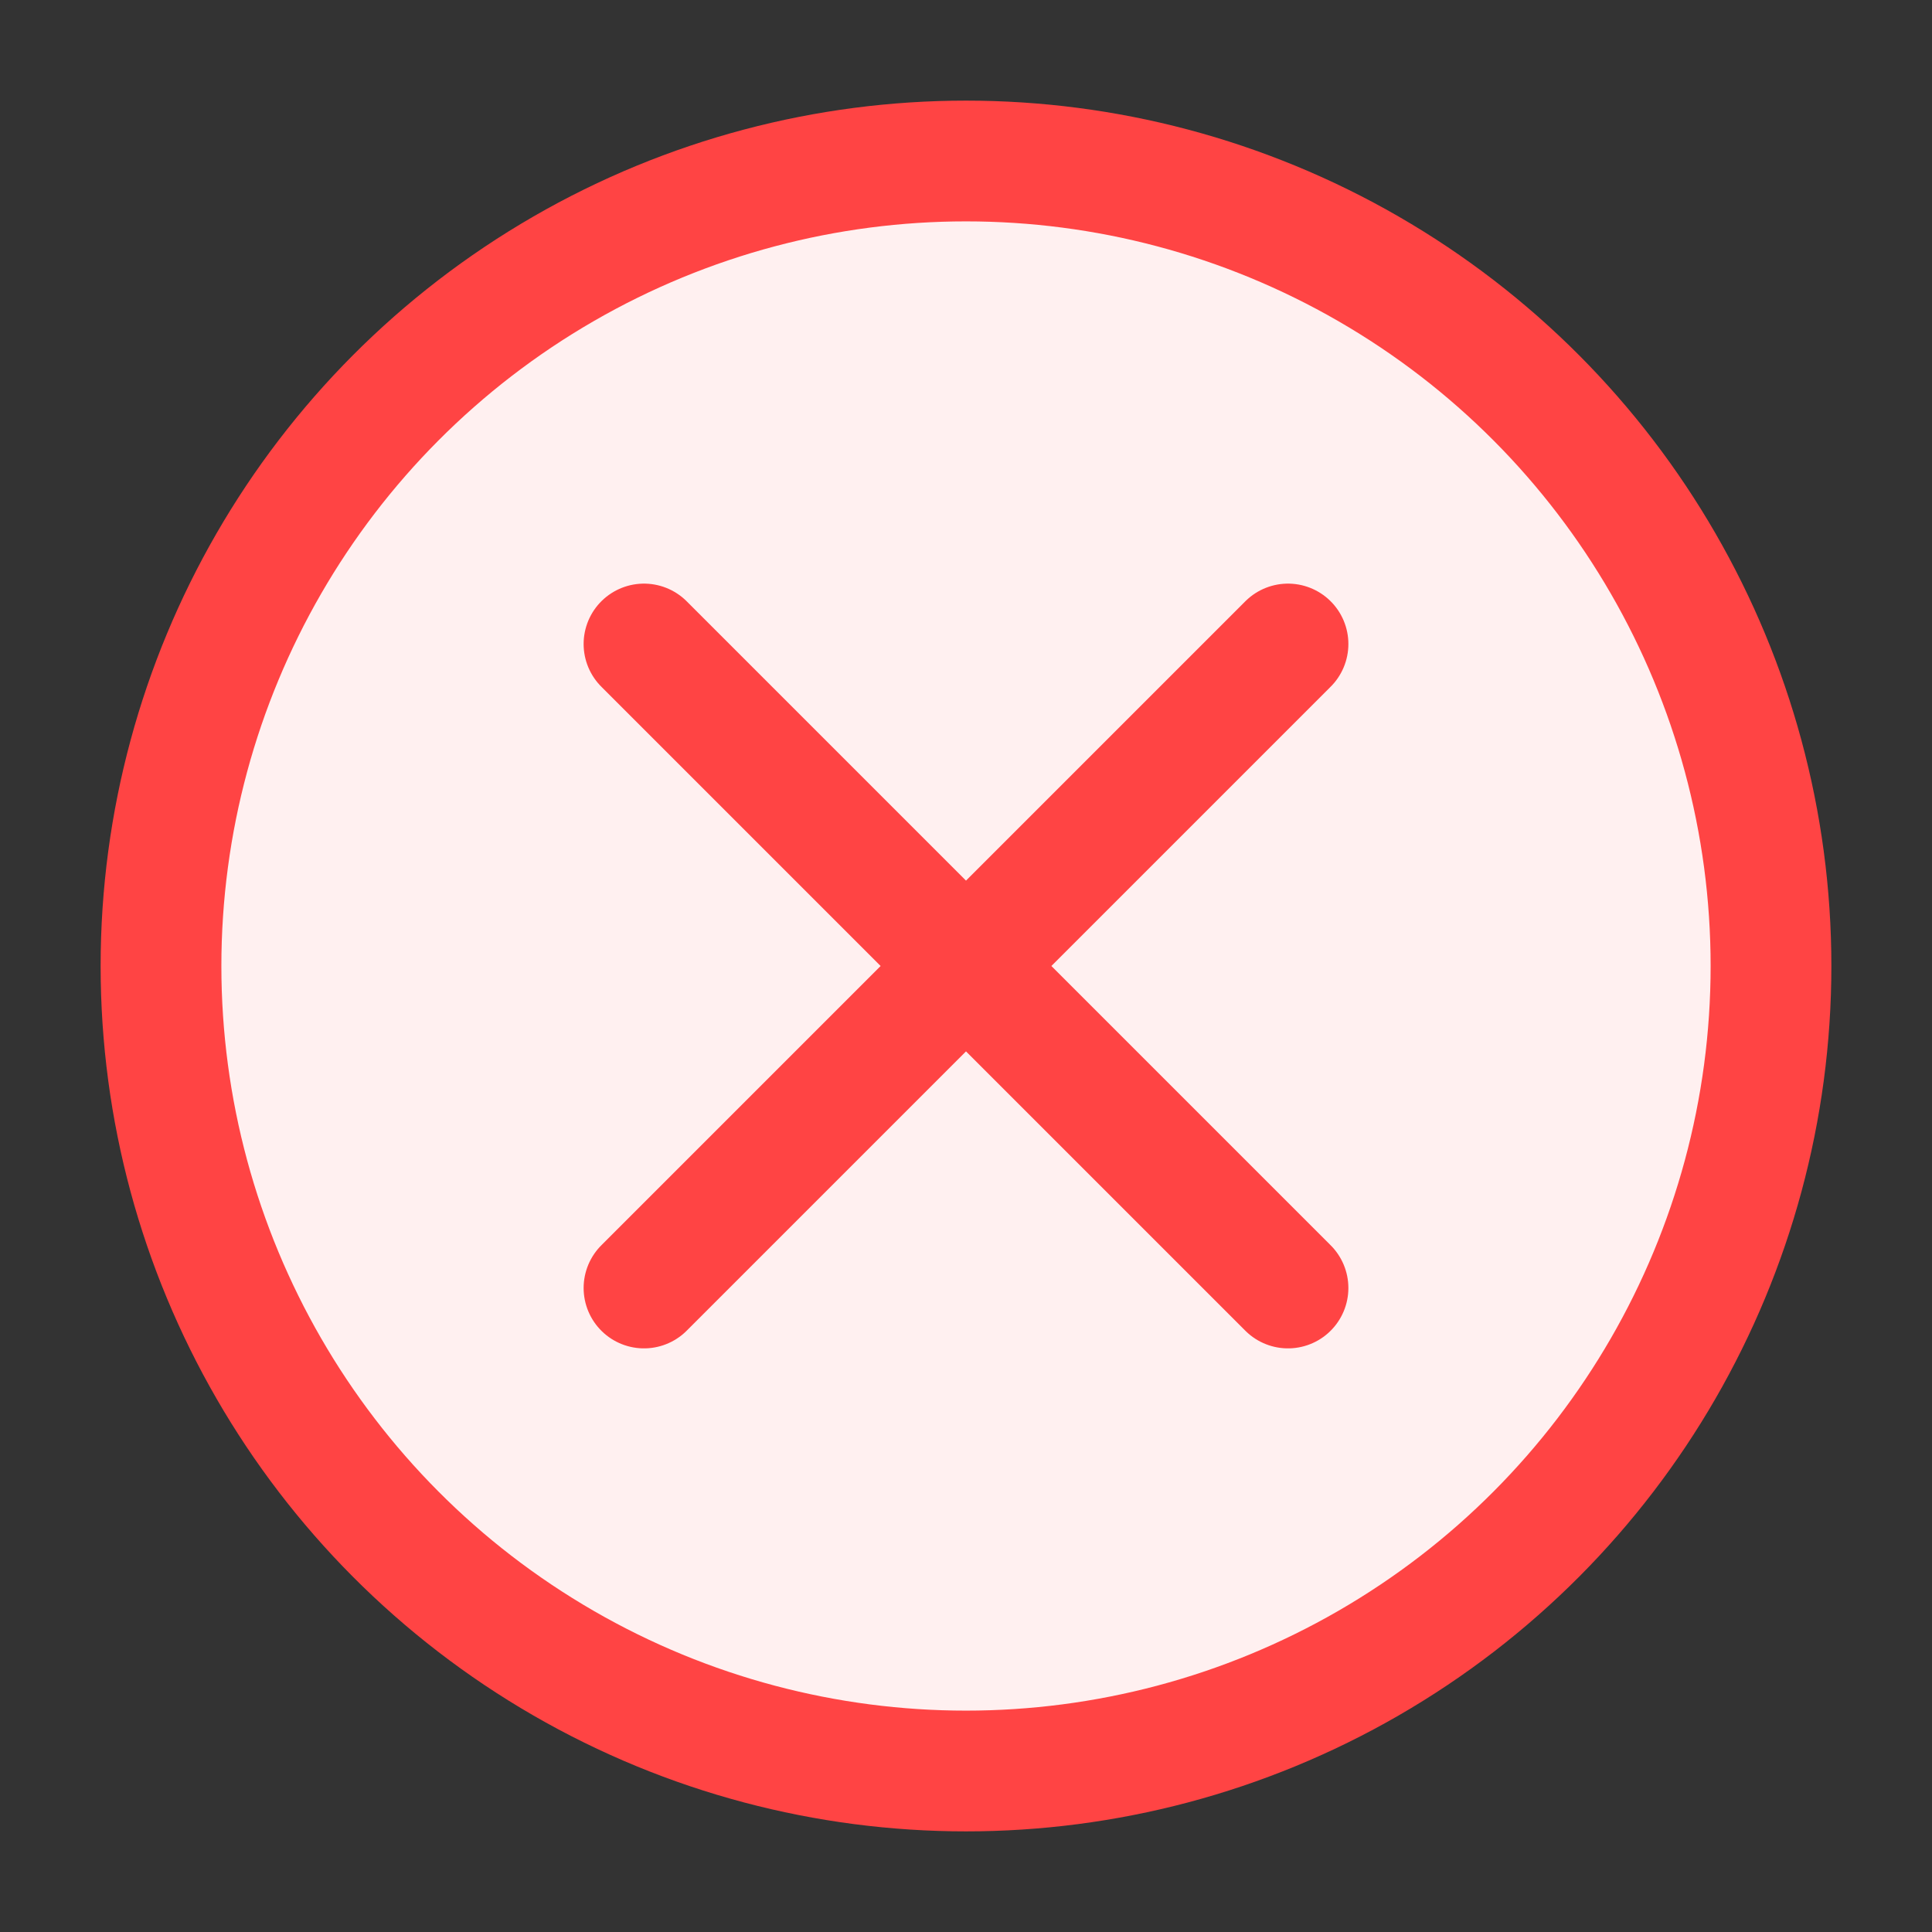 <svg xmlns="http://www.w3.org/2000/svg" width="16" height="16" viewBox="0 0 24 24">
  <rect x="0" y="0" width="24" height="24" fill="#333333" stroke="none"/>
  <circle cx="12" cy="12" r="10" fill="#fff0f0" stroke="#ff4444" stroke-width="1.5"/>
  <path d="M8 8l8 8M16 8l-8 8" stroke="#ff4444" stroke-width="1.5" stroke-linecap="round" stroke-linejoin="round"/>
</svg>